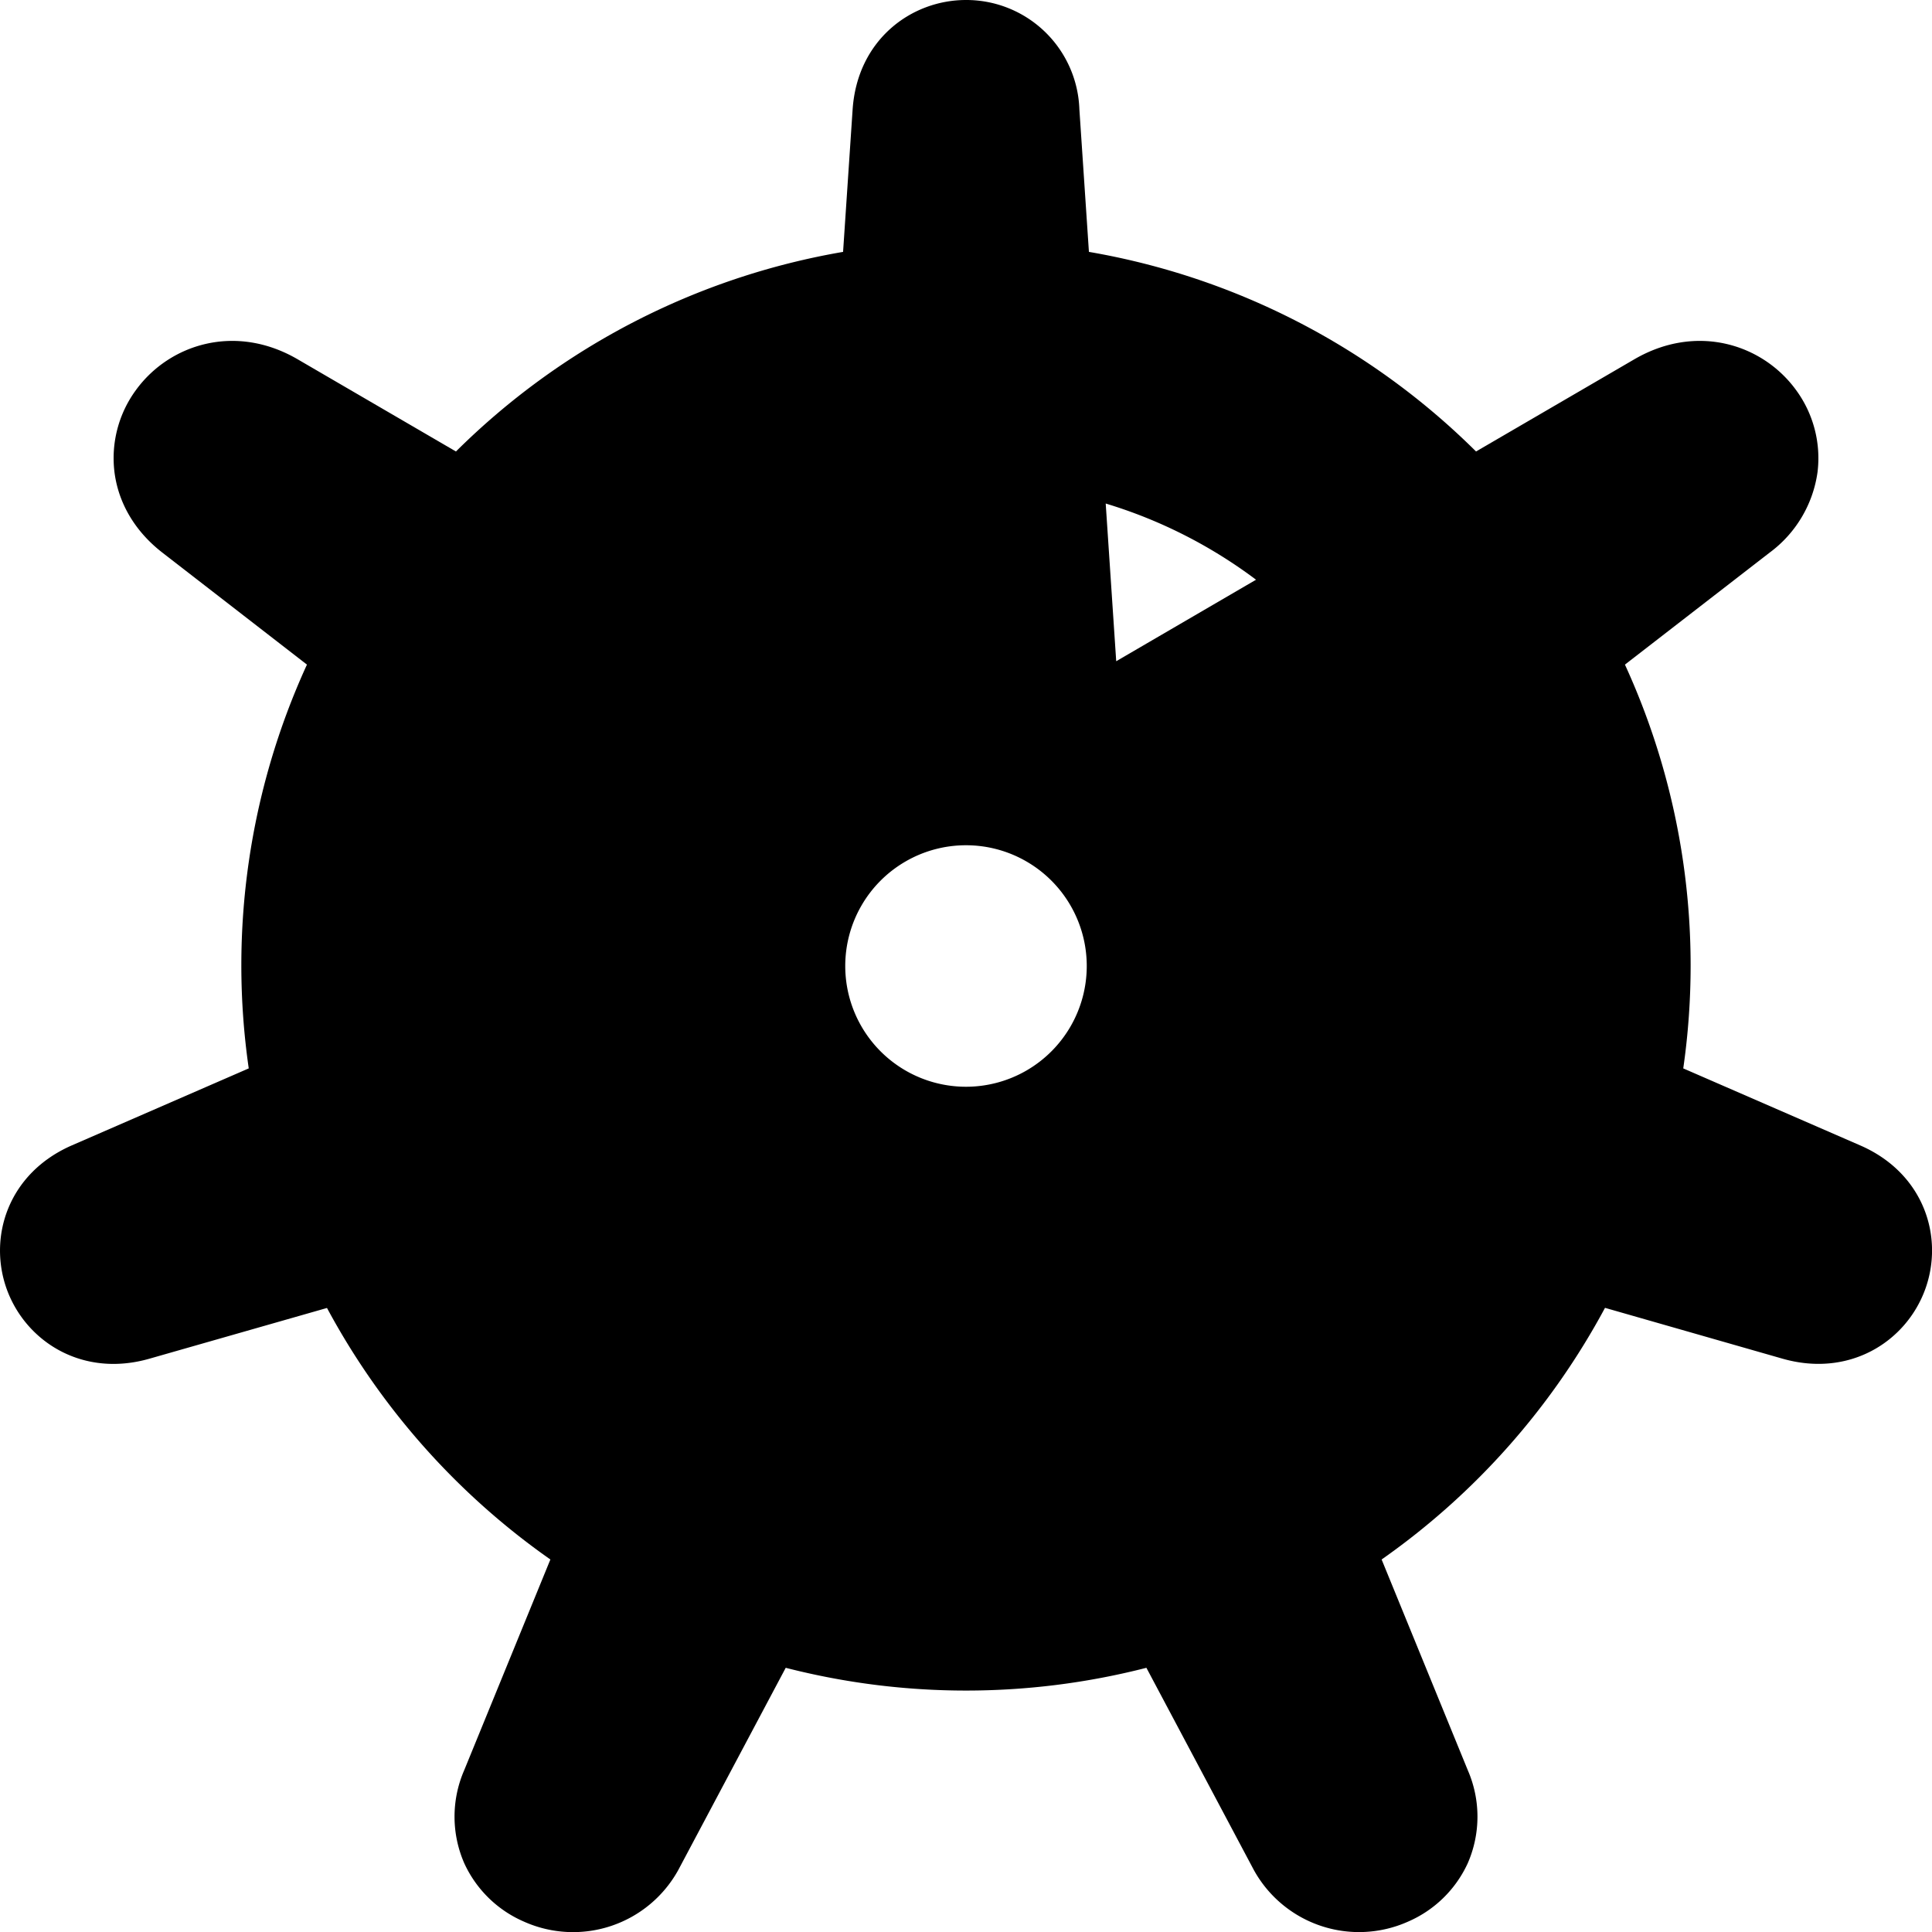 <svg width="16" height="16" fill="none" viewBox="0 0 16 16" xmlns="http://www.w3.org/2000/svg">
  <g clip-path="url(#prefix__a)">
    <path fill="currentColor" d="M8.939.907A.937.937 0 0 0 8 0c-.454 0-.9.33-.939.907l-.079 1.179a5.985 5.985 0 0 0-3.206 1.653l-1.31-.763c-.514-.3-1.062-.128-1.34.254a.953.953 0 0 0-.178.68c.033.26.173.493.396.666l1.198.928a5.978 5.978 0 0 0-.482 3.344l-1.466.638c-.53.232-.695.764-.536 1.196.159.43.626.729 1.18.57l1.47-.42a6.029 6.029 0 0 0 1.85 2.083l-.714 1.746a.964.964 0 0 0 .001.77.964.964 0 0 0 .494.483.995.995 0 0 0 1.278-.427l.89-1.675a6.01 6.01 0 0 0 2.987 0l.89 1.675a.995.995 0 0 0 1.277.427.965.965 0 0 0 .494-.483.964.964 0 0 0 .001-.77l-.714-1.746a6.028 6.028 0 0 0 1.85-2.084l1.47.421c.554.158 1.021-.14 1.18-.57.16-.433-.006-.965-.536-1.196l-1.466-.638a5.978 5.978 0 0 0-.483-3.344l1.199-.928a1 1 0 0 0 .396-.666.953.953 0 0 0-.178-.68c-.278-.382-.826-.554-1.34-.254l-1.31.763a5.985 5.985 0 0 0-3.206-1.653L8.939.906ZM6.843 4.17a3.987 3.987 0 0 0-1.245.631l1.158.675.087-1.306ZM4.189 6.78A4.003 4.003 0 0 0 4 8v.003l1.13-.492-.94-.73Zm.511 3.48c.185.27.401.514.644.73l.423-1.035-1.067.306Zm2.786 1.706a4.033 4.033 0 0 0 1.028 0L8 11l-.514.967Zm3.17-.976c.243-.216.46-.46.644-.73l-1.068-.305.424 1.035ZM12 8.003V8c0-.425-.066-.835-.19-1.219l-.94.73 1.13.492Zm-1.598-3.202-1.158.675-.087-1.306c.454.137.875.353 1.245.631ZM9 8a1 1 0 1 1-2 0 1 1 0 0 1 2 0Z" clip-rule="evenodd"/>
  </g>
  <defs>
    <clipPath id="prefix__a">
      <path fill="#fff" d="M0 0h16v16H0z"/>
    </clipPath>
  </defs>
</svg>

